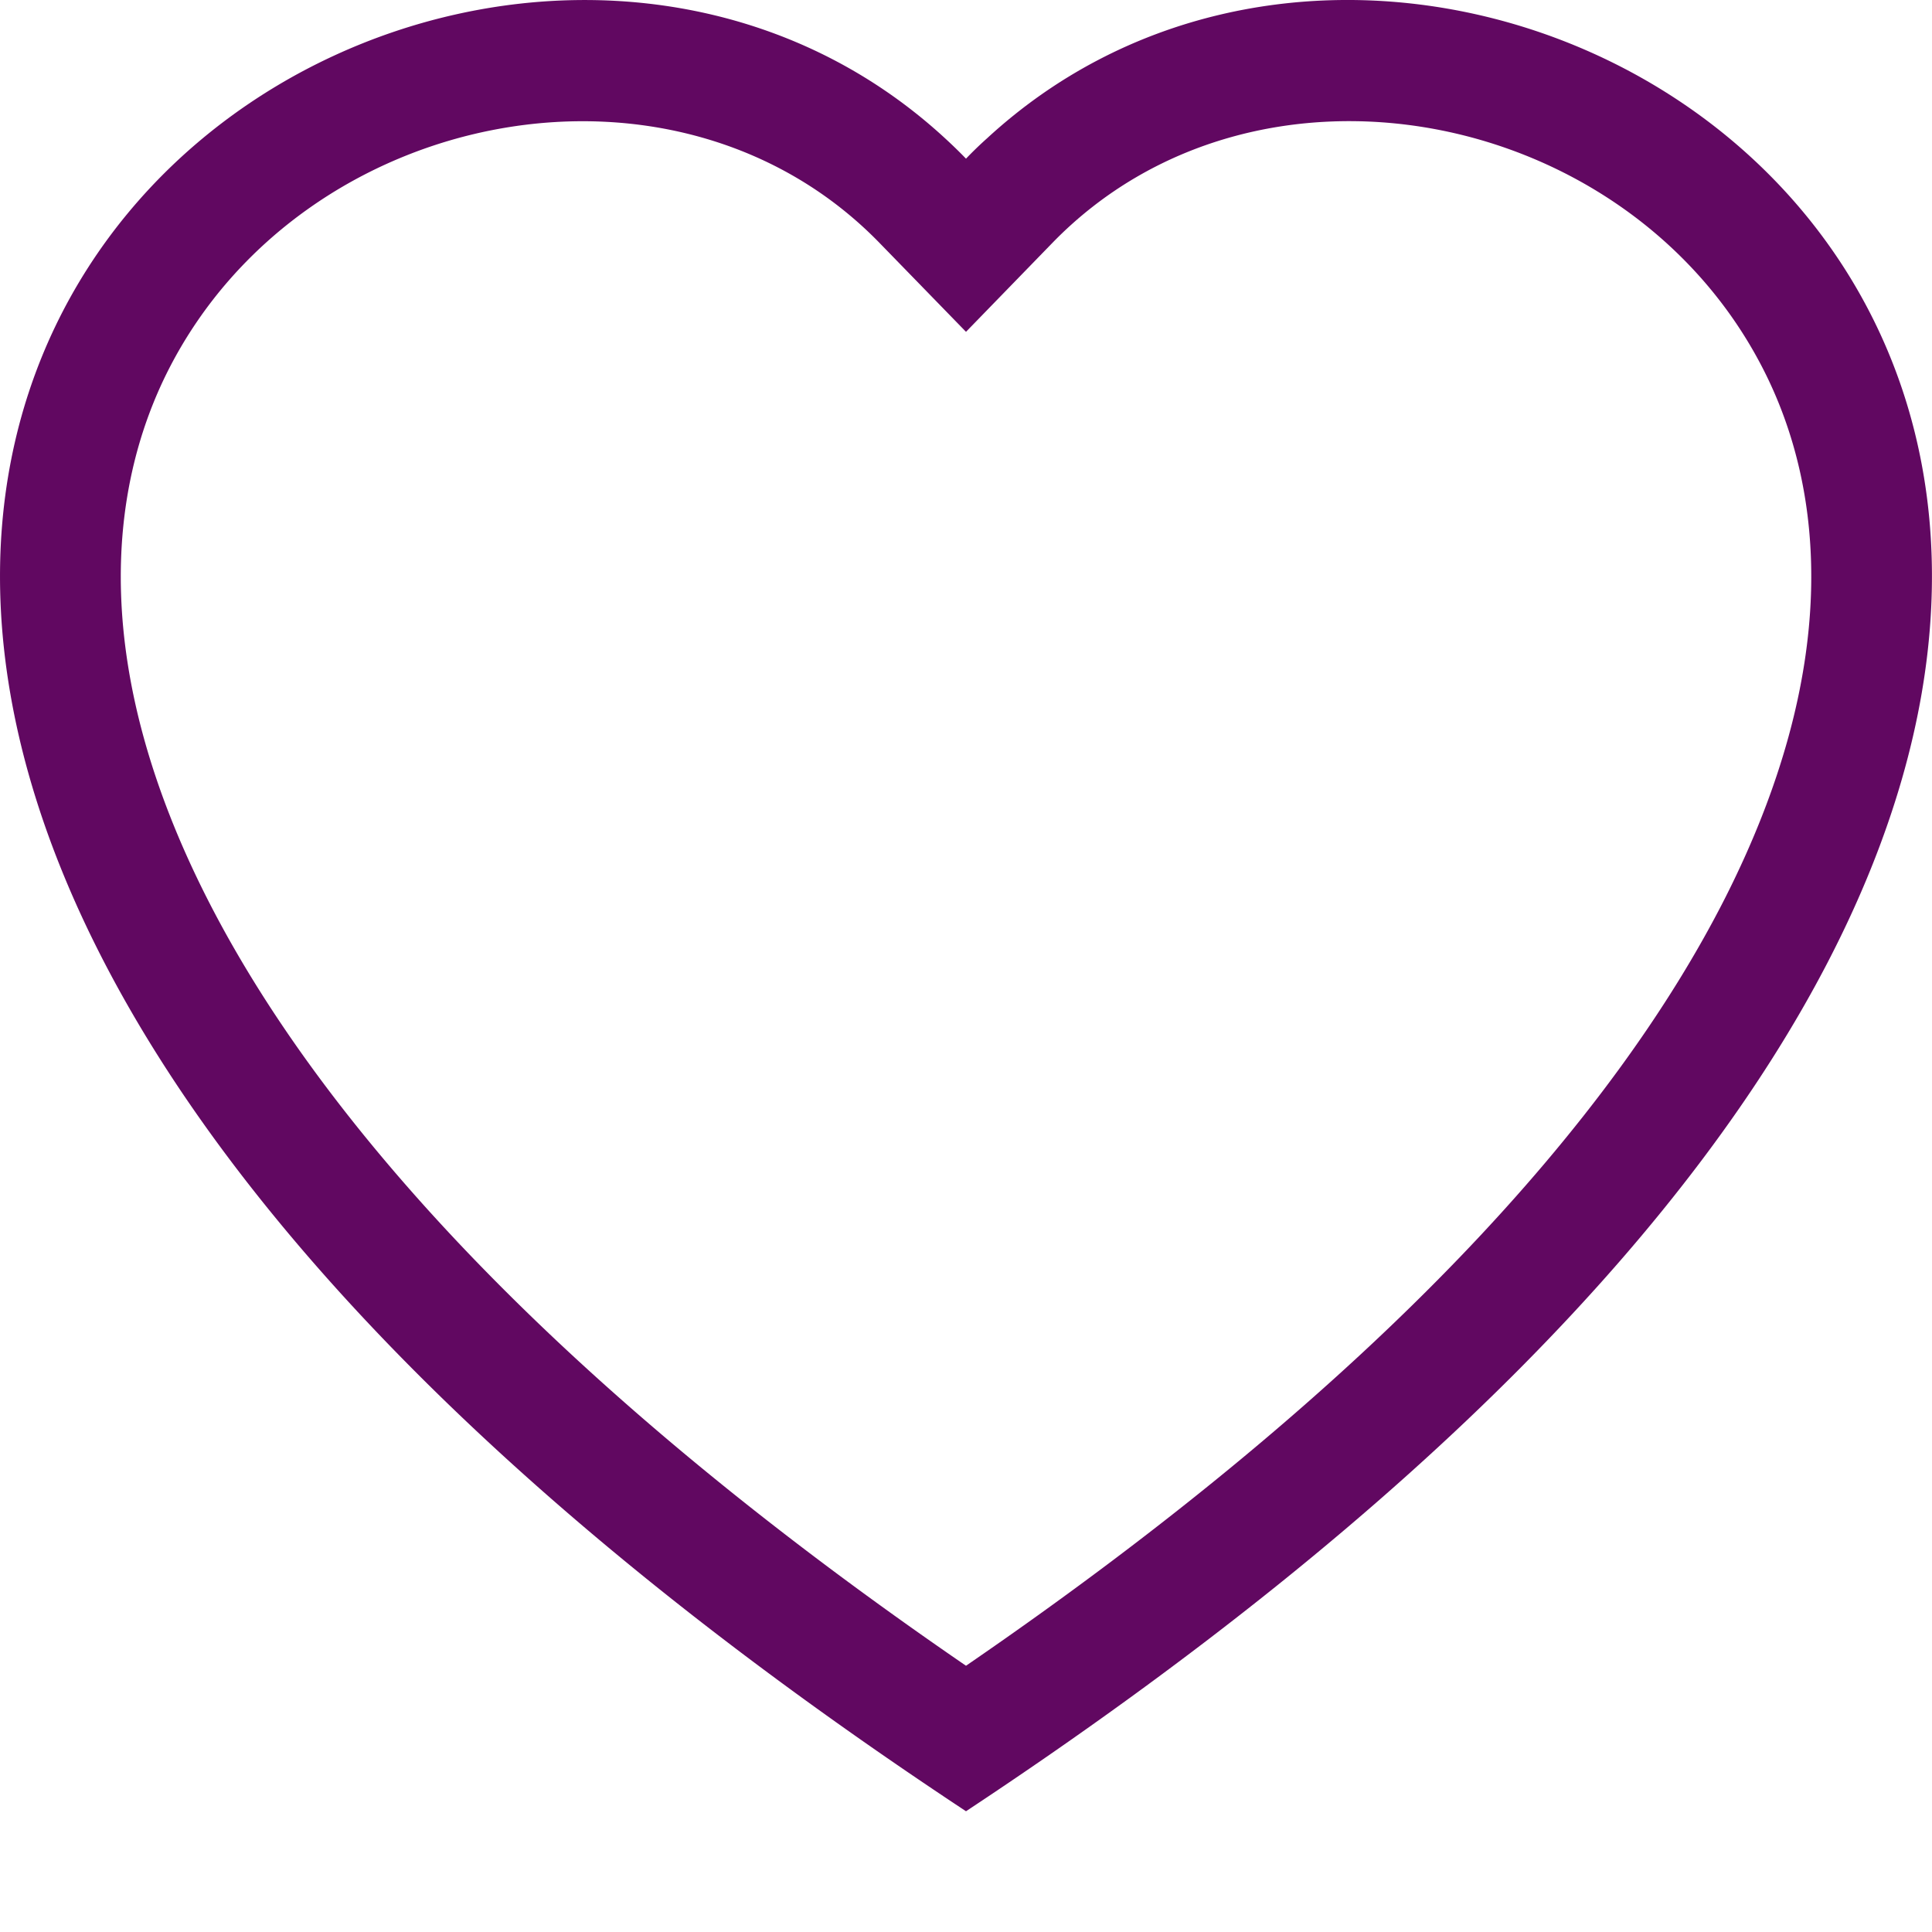 <svg 
    xmlns="http://www.w3.org/2000/svg" 
    width="16" 
    height="16" 
    fill="currentColor" 
    class="bi bi-heart" 
    viewBox="0 0 16 16"
>
  <path 
  fill="rgb(97, 8, 97)" 
  d="m8 2.748-.717-.737C5.6.281 2.514.878 1.4 3.053c-.523 1.023-.641 2.5.314 4.385.92 1.815 2.834 3.989 6.286 6.357 3.452-2.368 5.365-4.542 6.286-6.357.955-1.886.838-3.362.314-4.385C13.486.878 10.4.28 8.717 2.01L8 2.748zM8 15C-7.333 4.868 3.279-3.04 7.824 1.143c.06.055.119.112.176.171a3.12 3.12 0 0 1 .176-.17C12.72-3.042 23.333 4.867 8 15z"
  />
</svg>